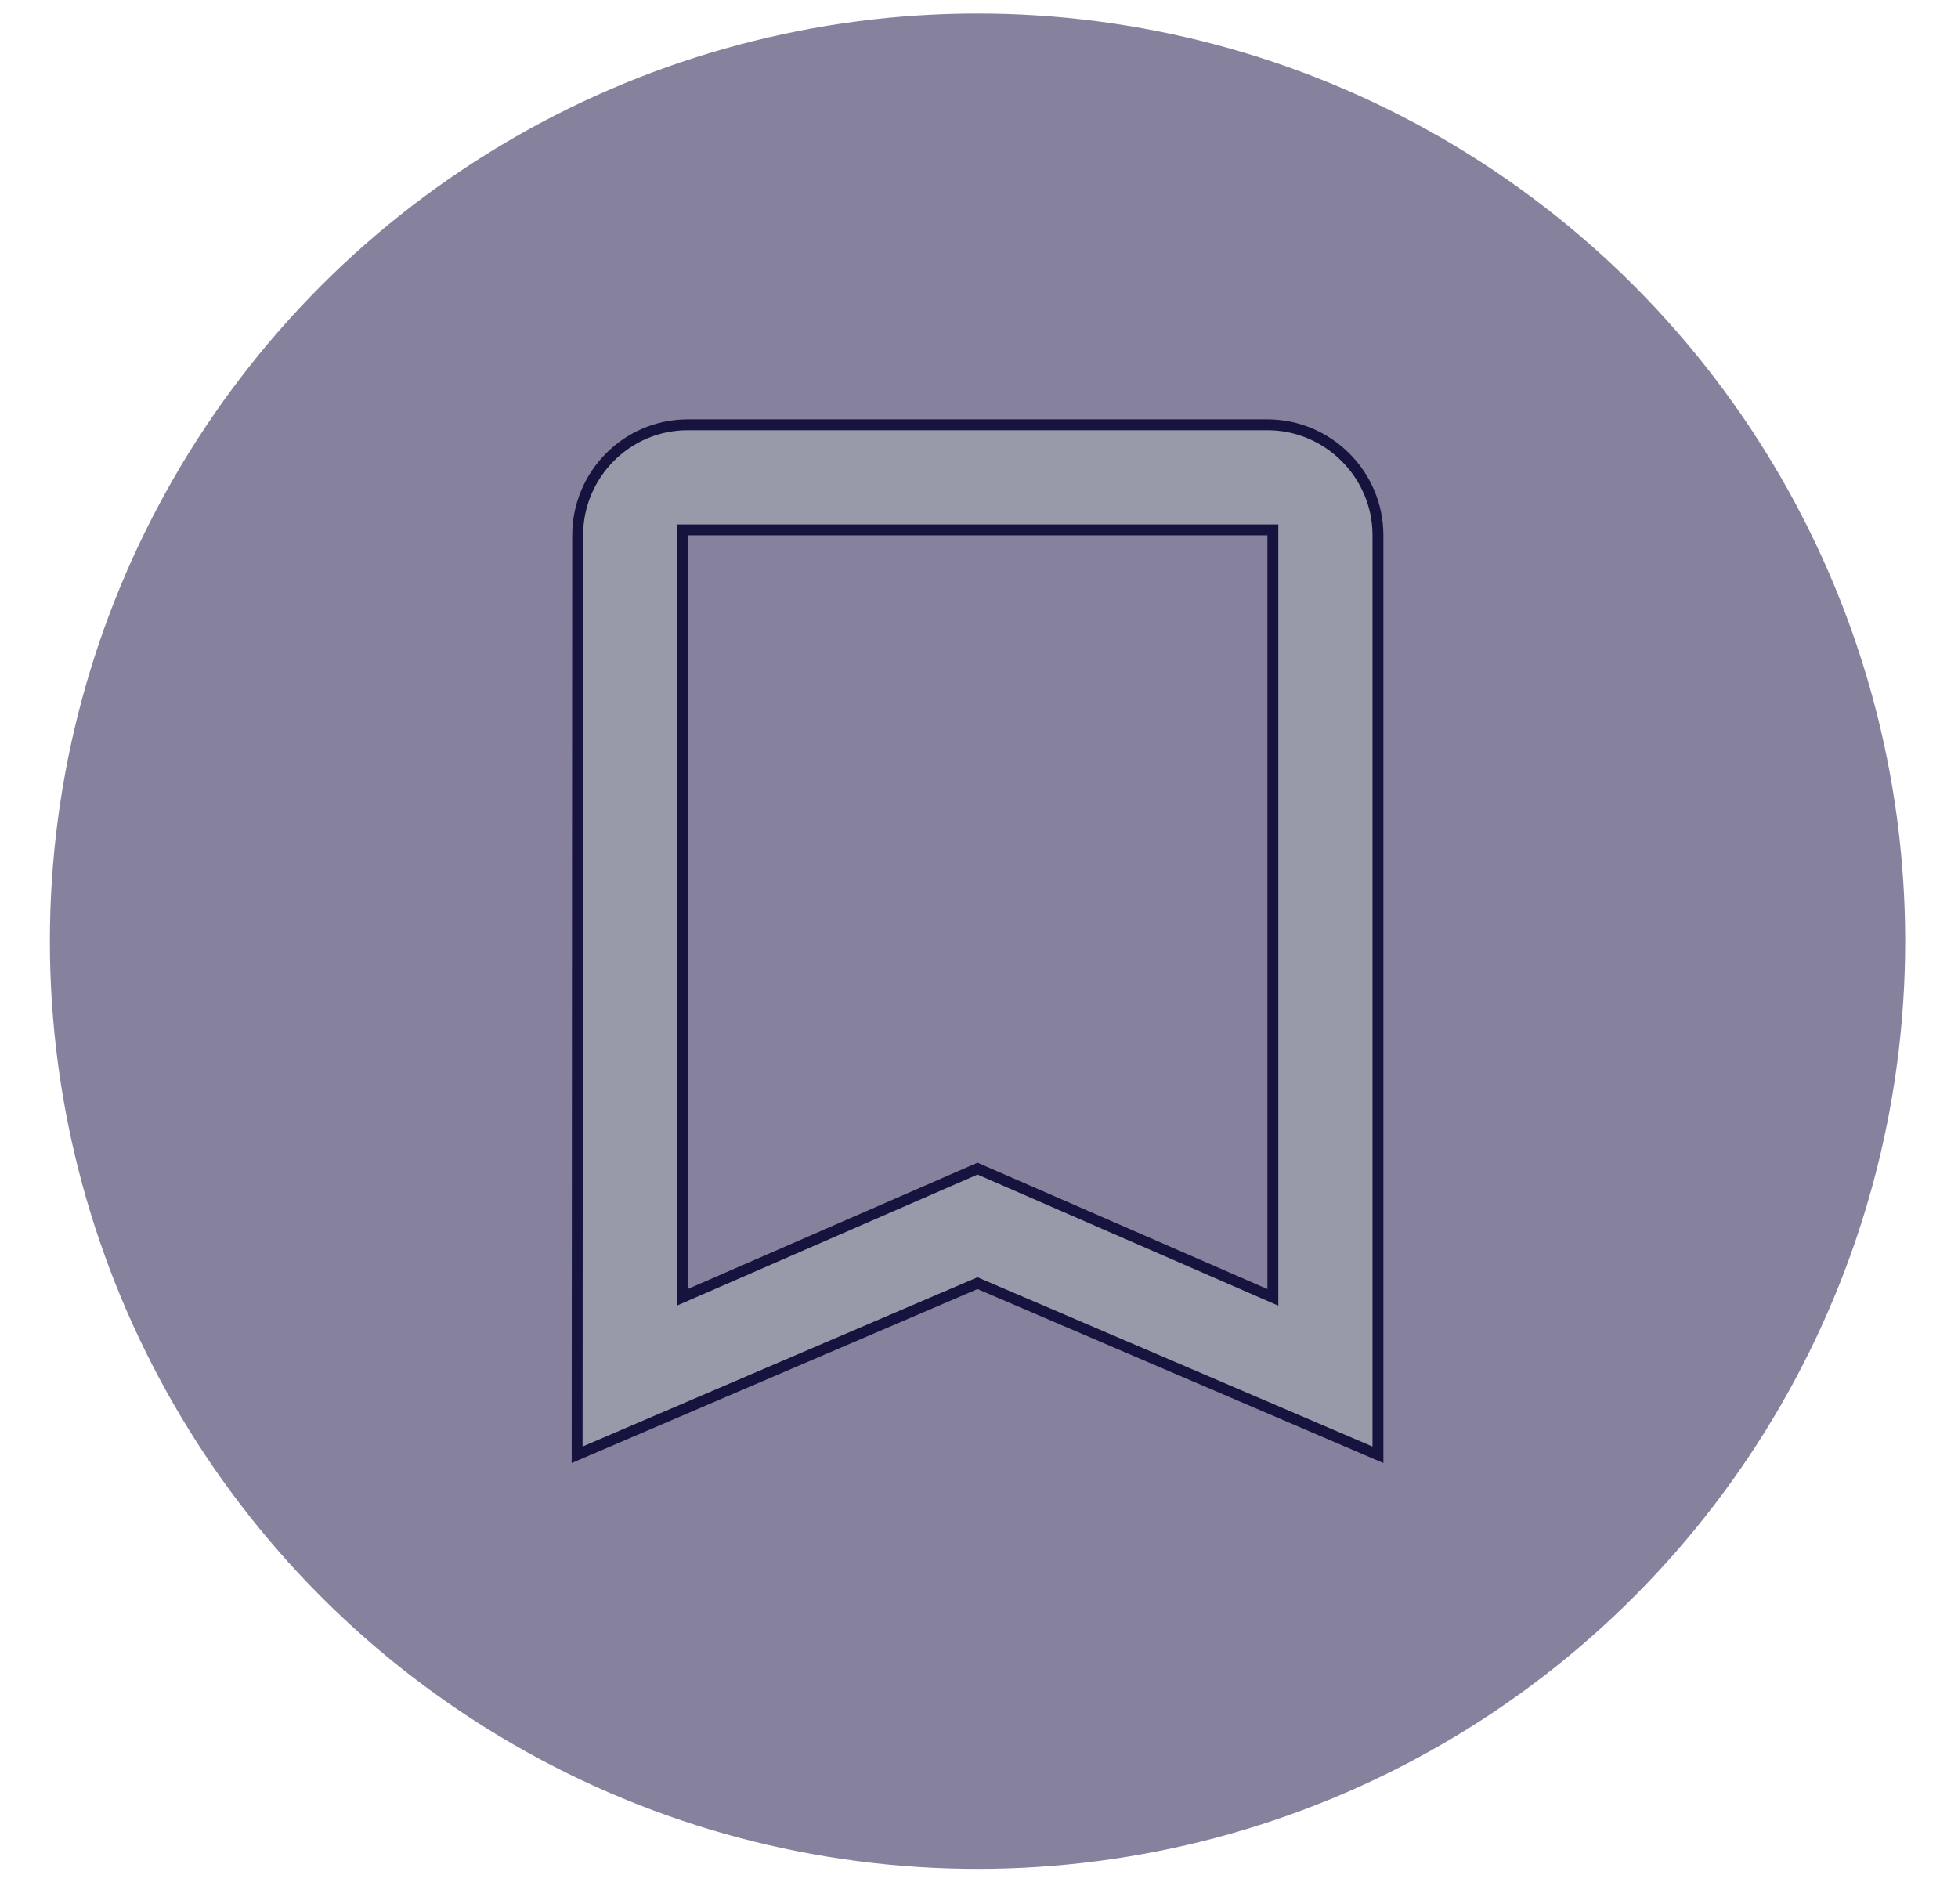 <svg width="36" height="35" viewBox="0 0 36 35" fill="none" xmlns="http://www.w3.org/2000/svg">
<circle cx="17.973" cy="17.305" r="17.056" fill="#282151" fill-opacity="0.56"/>
<path d="M10.621 9.843V9.842C10.621 8.724 11.526 7.81 12.643 7.81H23.303C24.42 7.81 25.335 8.725 25.335 9.842V26.747L18.012 23.609L17.973 23.592L17.933 23.609L10.611 26.747L10.621 9.843ZM23.263 23.792L23.403 23.853V23.701V9.842V9.742H23.303H12.643H12.543V9.842V23.701V23.853L12.683 23.792L17.973 21.486L23.263 23.792Z" fill="#999AA9" stroke="#16143F" stroke-width="0.2"/>
</svg>
